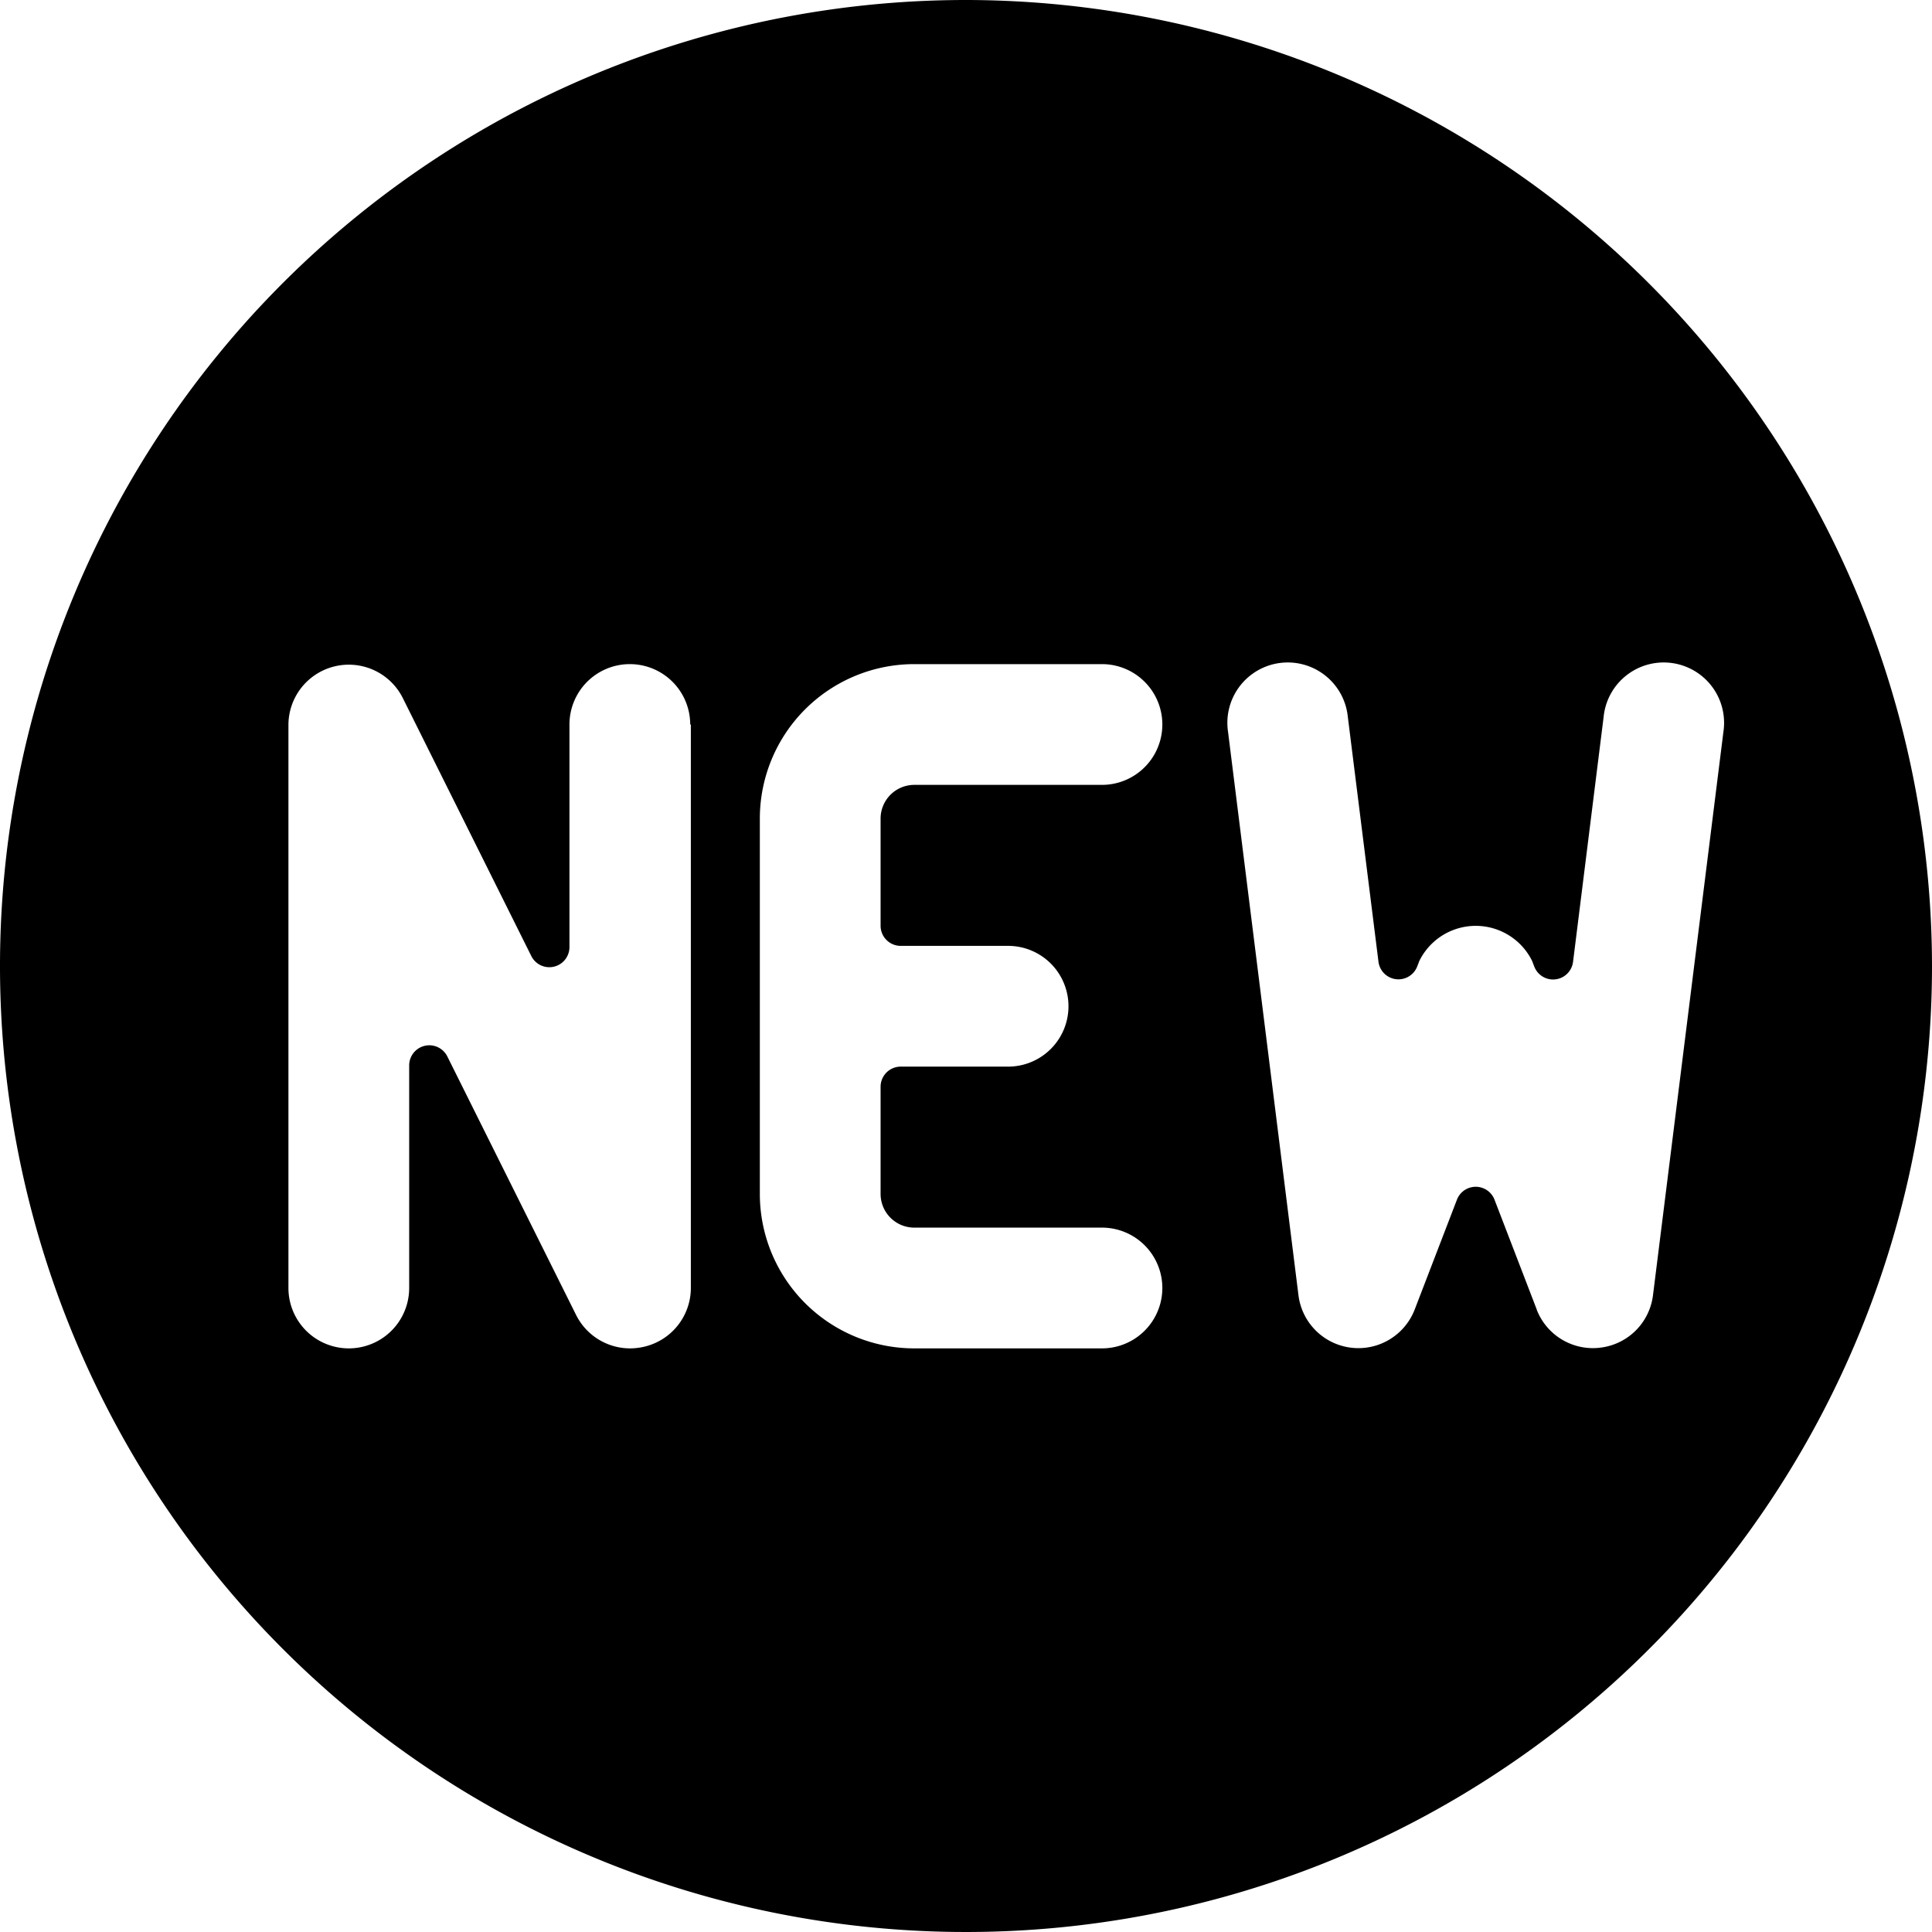 <svg xmlns="http://www.w3.org/2000/svg" viewBox="0 0 24 24"><title>tag-new-circle</title><path d="M12,0A12,12,0,1,0,24,12,12.013,12.013,0,0,0,12,0ZM8.582,9v7A.75.75,0,0,1,8,16.73a.776.776,0,0,1-.172.02.75.75,0,0,1-.671-.414l-1.6-3.212a.25.25,0,0,0-.474.112V16a.75.75,0,0,1-1.5,0V9A.75.75,0,0,1,5,8.664l1.6,3.212a.25.25,0,0,0,.474-.112V9a.75.75,0,1,1,1.5,0Zm.857,1.167A1.919,1.919,0,0,1,11.356,8.25h2.333a.75.75,0,0,1,0,1.5H11.356a.419.419,0,0,0-.417.417V11.5a.25.25,0,0,0,.25.25h1.334a.75.75,0,0,1,0,1.5H11.189a.25.25,0,0,0-.25.25v1.333a.419.419,0,0,0,.417.417h2.333a.75.75,0,0,1,0,1.5H11.356a1.919,1.919,0,0,1-1.917-1.917Zm9.651,6.1-.525-1.365a.25.25,0,0,0-.466,0l-.525,1.365a.75.75,0,0,1-1.444-.177l-.875-7a.75.75,0,1,1,1.488-.186l.381,3.044a.25.25,0,0,0,.481.058l.027-.07a.781.781,0,0,1,1.4,0l.027.07a.25.25,0,0,0,.482-.058l.38-3.044a.75.75,0,1,1,1.488.186l-.875,7a.748.748,0,0,1-.653.651.7.7,0,0,1-.091.006A.749.749,0,0,1,19.09,16.27Z"/></svg>